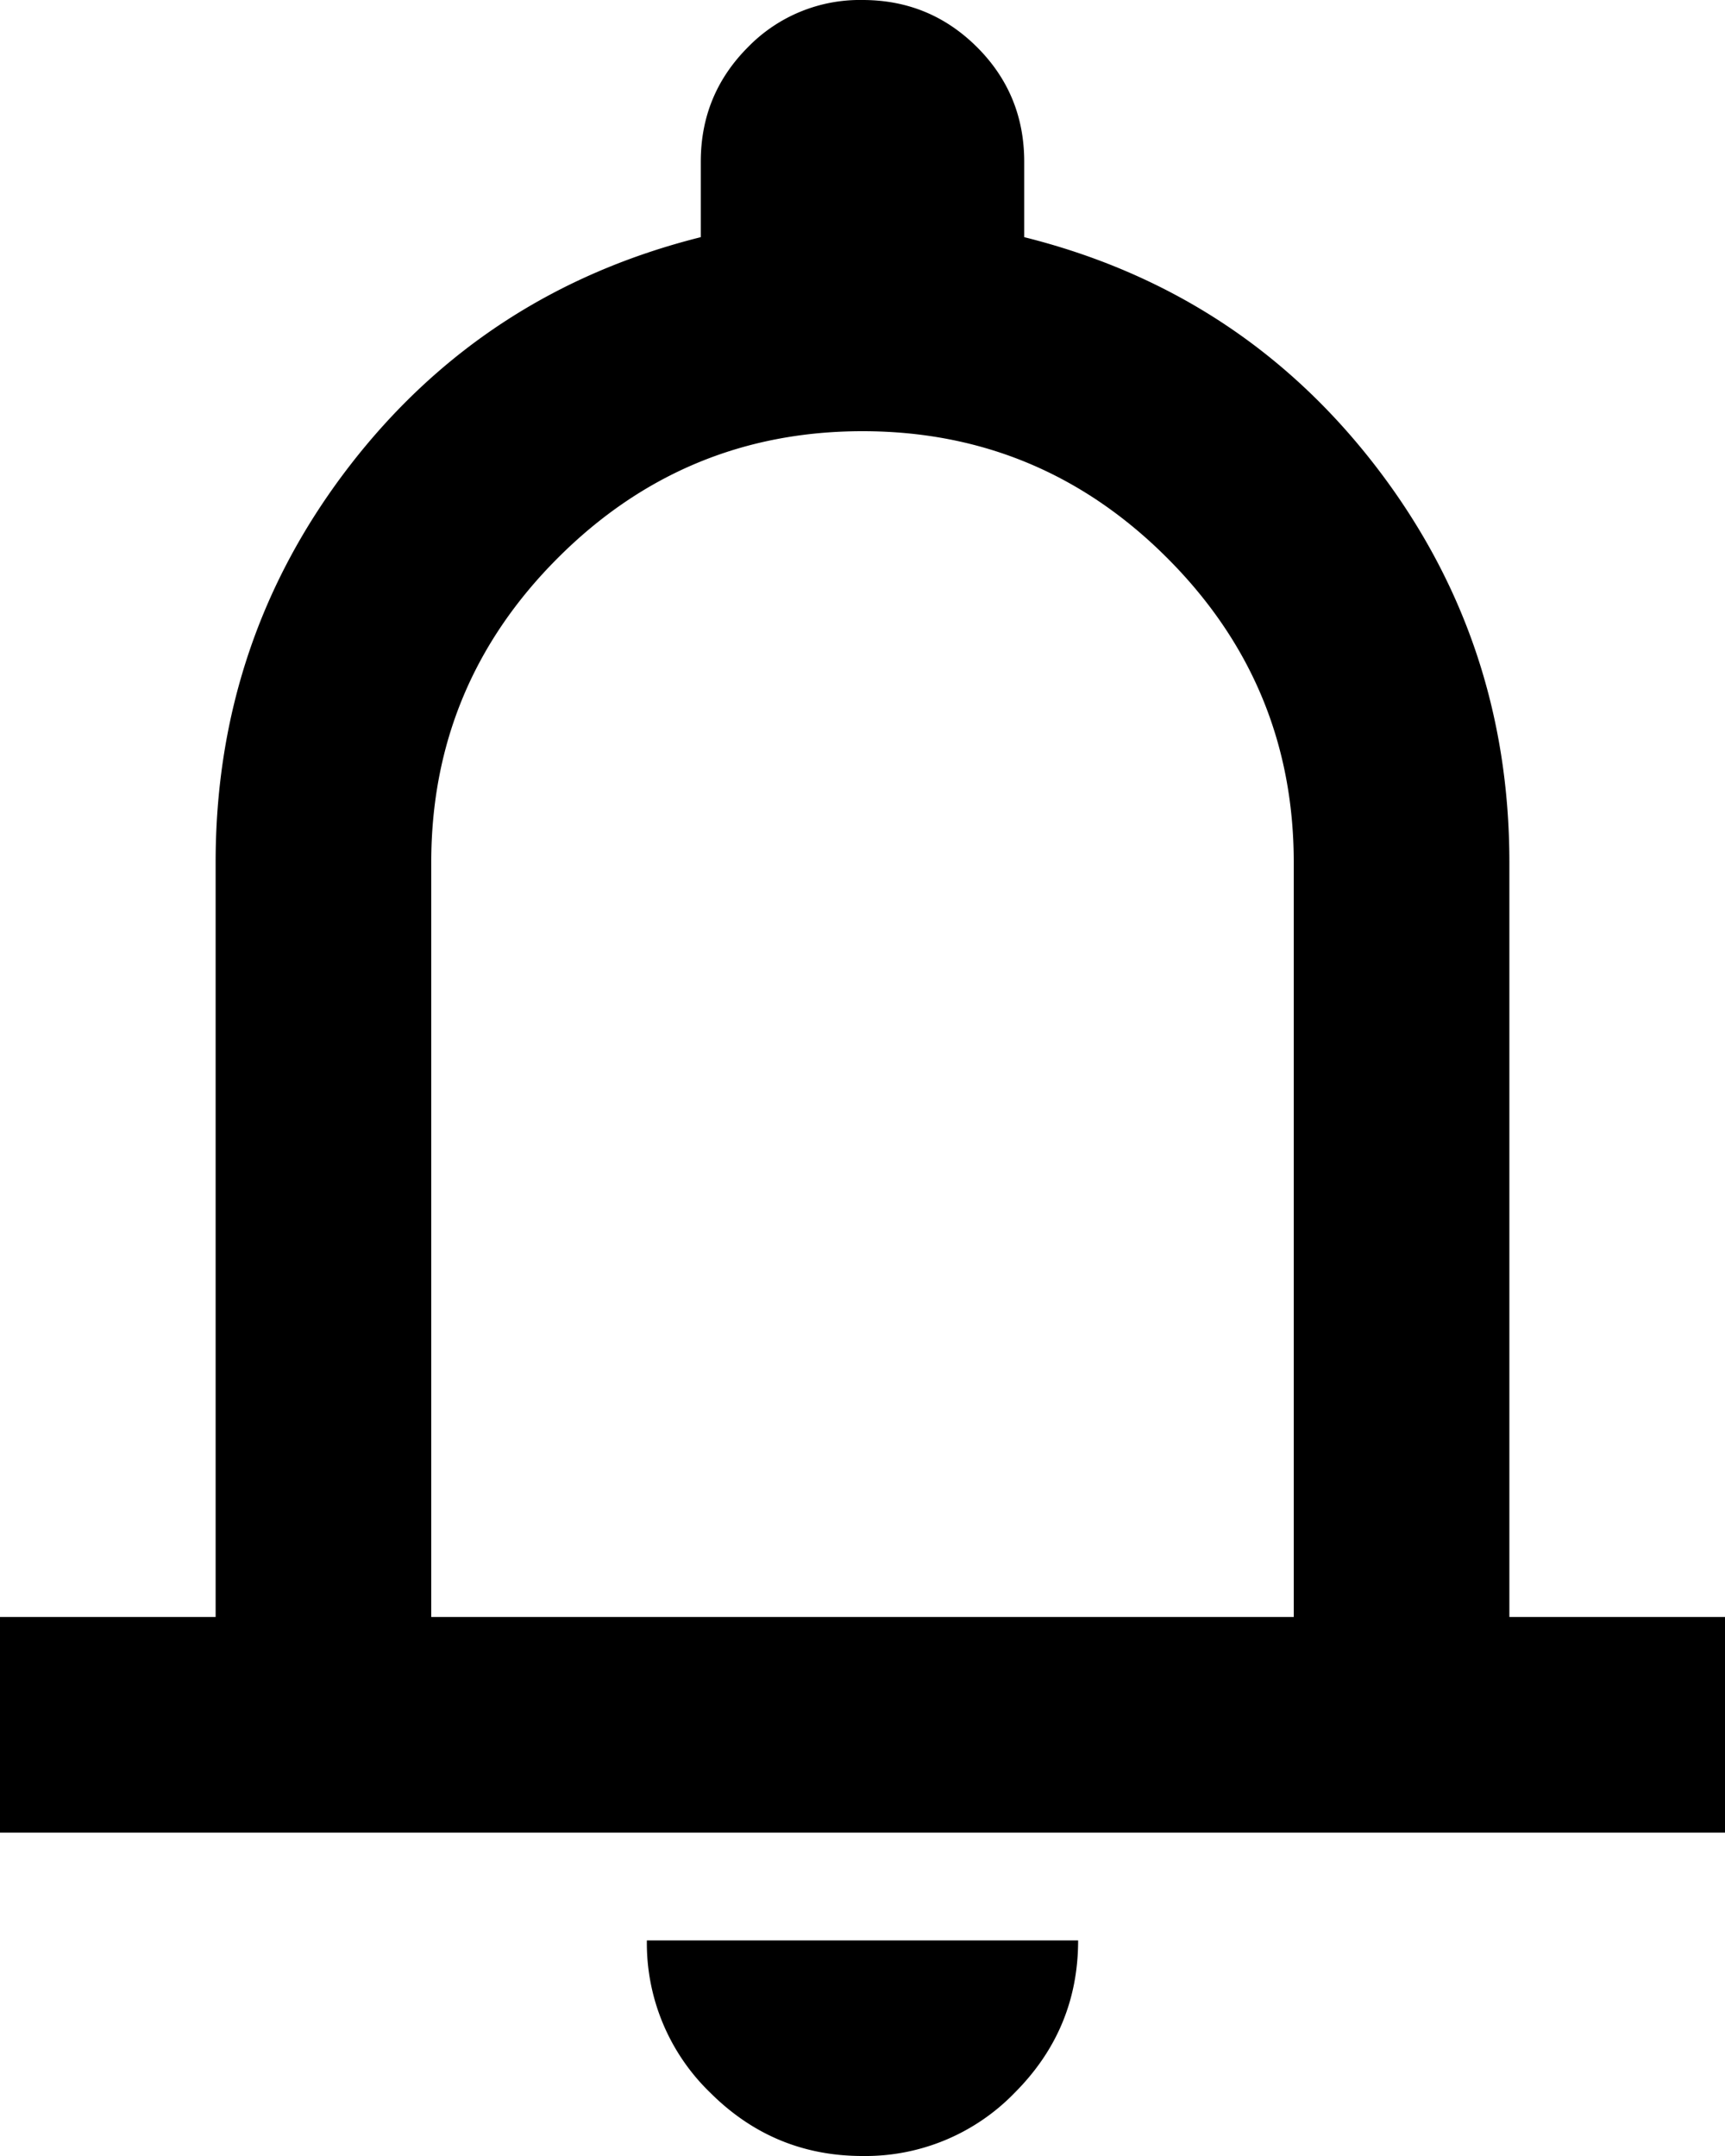 <svg width="16" height="20" fill="none" xmlns="http://www.w3.org/2000/svg"><path d="M0 17v-2h2V8c0-1.383.417-2.612 1.25-3.688C4.083 3.237 5.167 2.534 6.5 2.2v-.7c0-.417.146-.77.438-1.063A1.447 1.447 0 0 1 8 0c.417 0 .77.146 1.063.438.291.291.437.645.437 1.062v.7c1.333.333 2.417 1.037 3.25 2.112C13.583 5.388 14 6.617 14 8v7h2v2H0Zm8 3c-.55 0-1.02-.196-1.412-.587A1.926 1.926 0 0 1 6 18h4c0 .55-.196 1.02-.588 1.413A1.926 1.926 0 0 1 8 20Zm-4-5h8V8c0-1.1-.392-2.042-1.175-2.825C10.042 4.392 9.1 4 8 4s-2.042.392-2.825 1.175C4.392 5.958 4 6.9 4 8v7Z" fill="#000"/></svg>